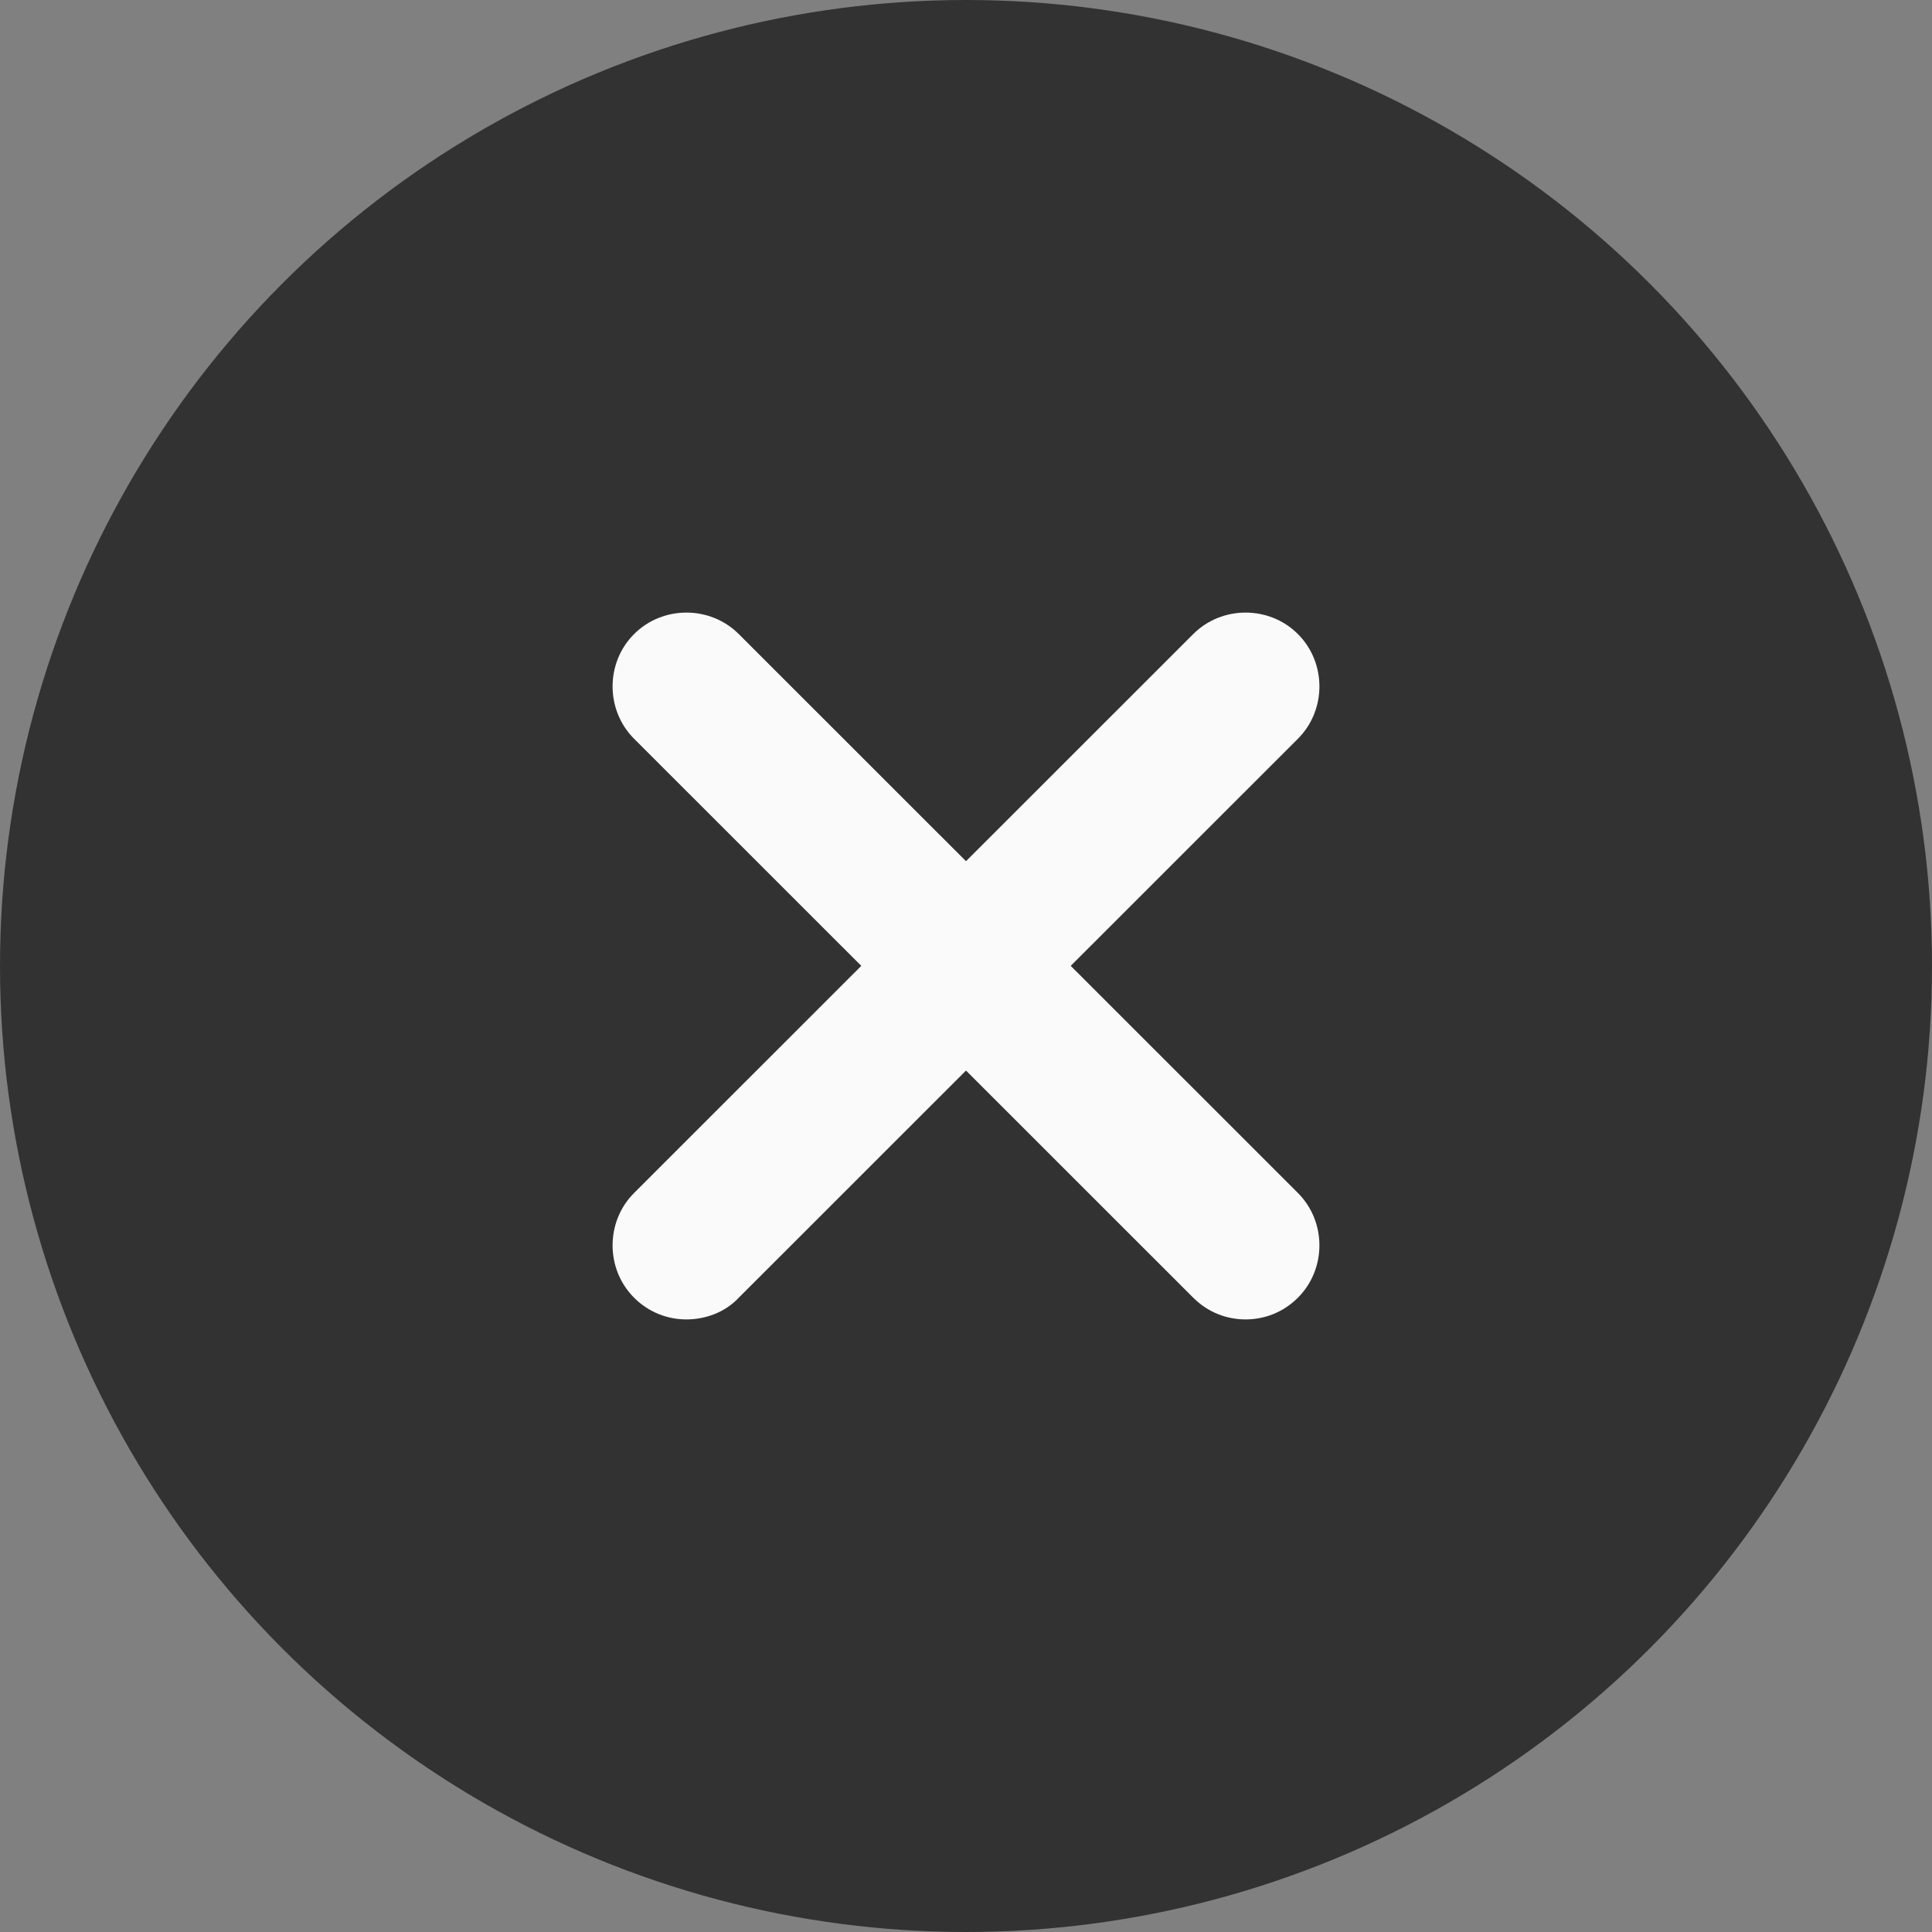 <svg width="41" height="41" viewBox="0 0 41 41" fill="none" xmlns="http://www.w3.org/2000/svg">
<rect x="0" y="0" width="41" height="41" fill="#808080" stroke="none"/>
<circle cx="20.5" cy="20.5" r="20.5" fill="#323232"/>
<path d="M14.567 28C14.169 28 13.77 27.853 13.456 27.539C12.848 26.931 12.848 25.925 13.456 25.317L25.322 13.456C25.93 12.848 26.936 12.848 27.544 13.456C28.152 14.064 28.152 15.069 27.544 15.677L15.678 27.539C15.385 27.853 14.965 28 14.567 28Z" fill="#FAFAFA"/>
<path d="M26.433 28C26.035 28 25.636 27.853 25.322 27.539L13.456 15.677C12.848 15.069 12.848 14.064 13.456 13.456C14.064 12.848 15.07 12.848 15.678 13.456L27.544 25.317C28.152 25.925 28.152 26.931 27.544 27.539C27.23 27.853 26.831 28 26.433 28Z" fill="#FAFAFA"/>
</svg>

